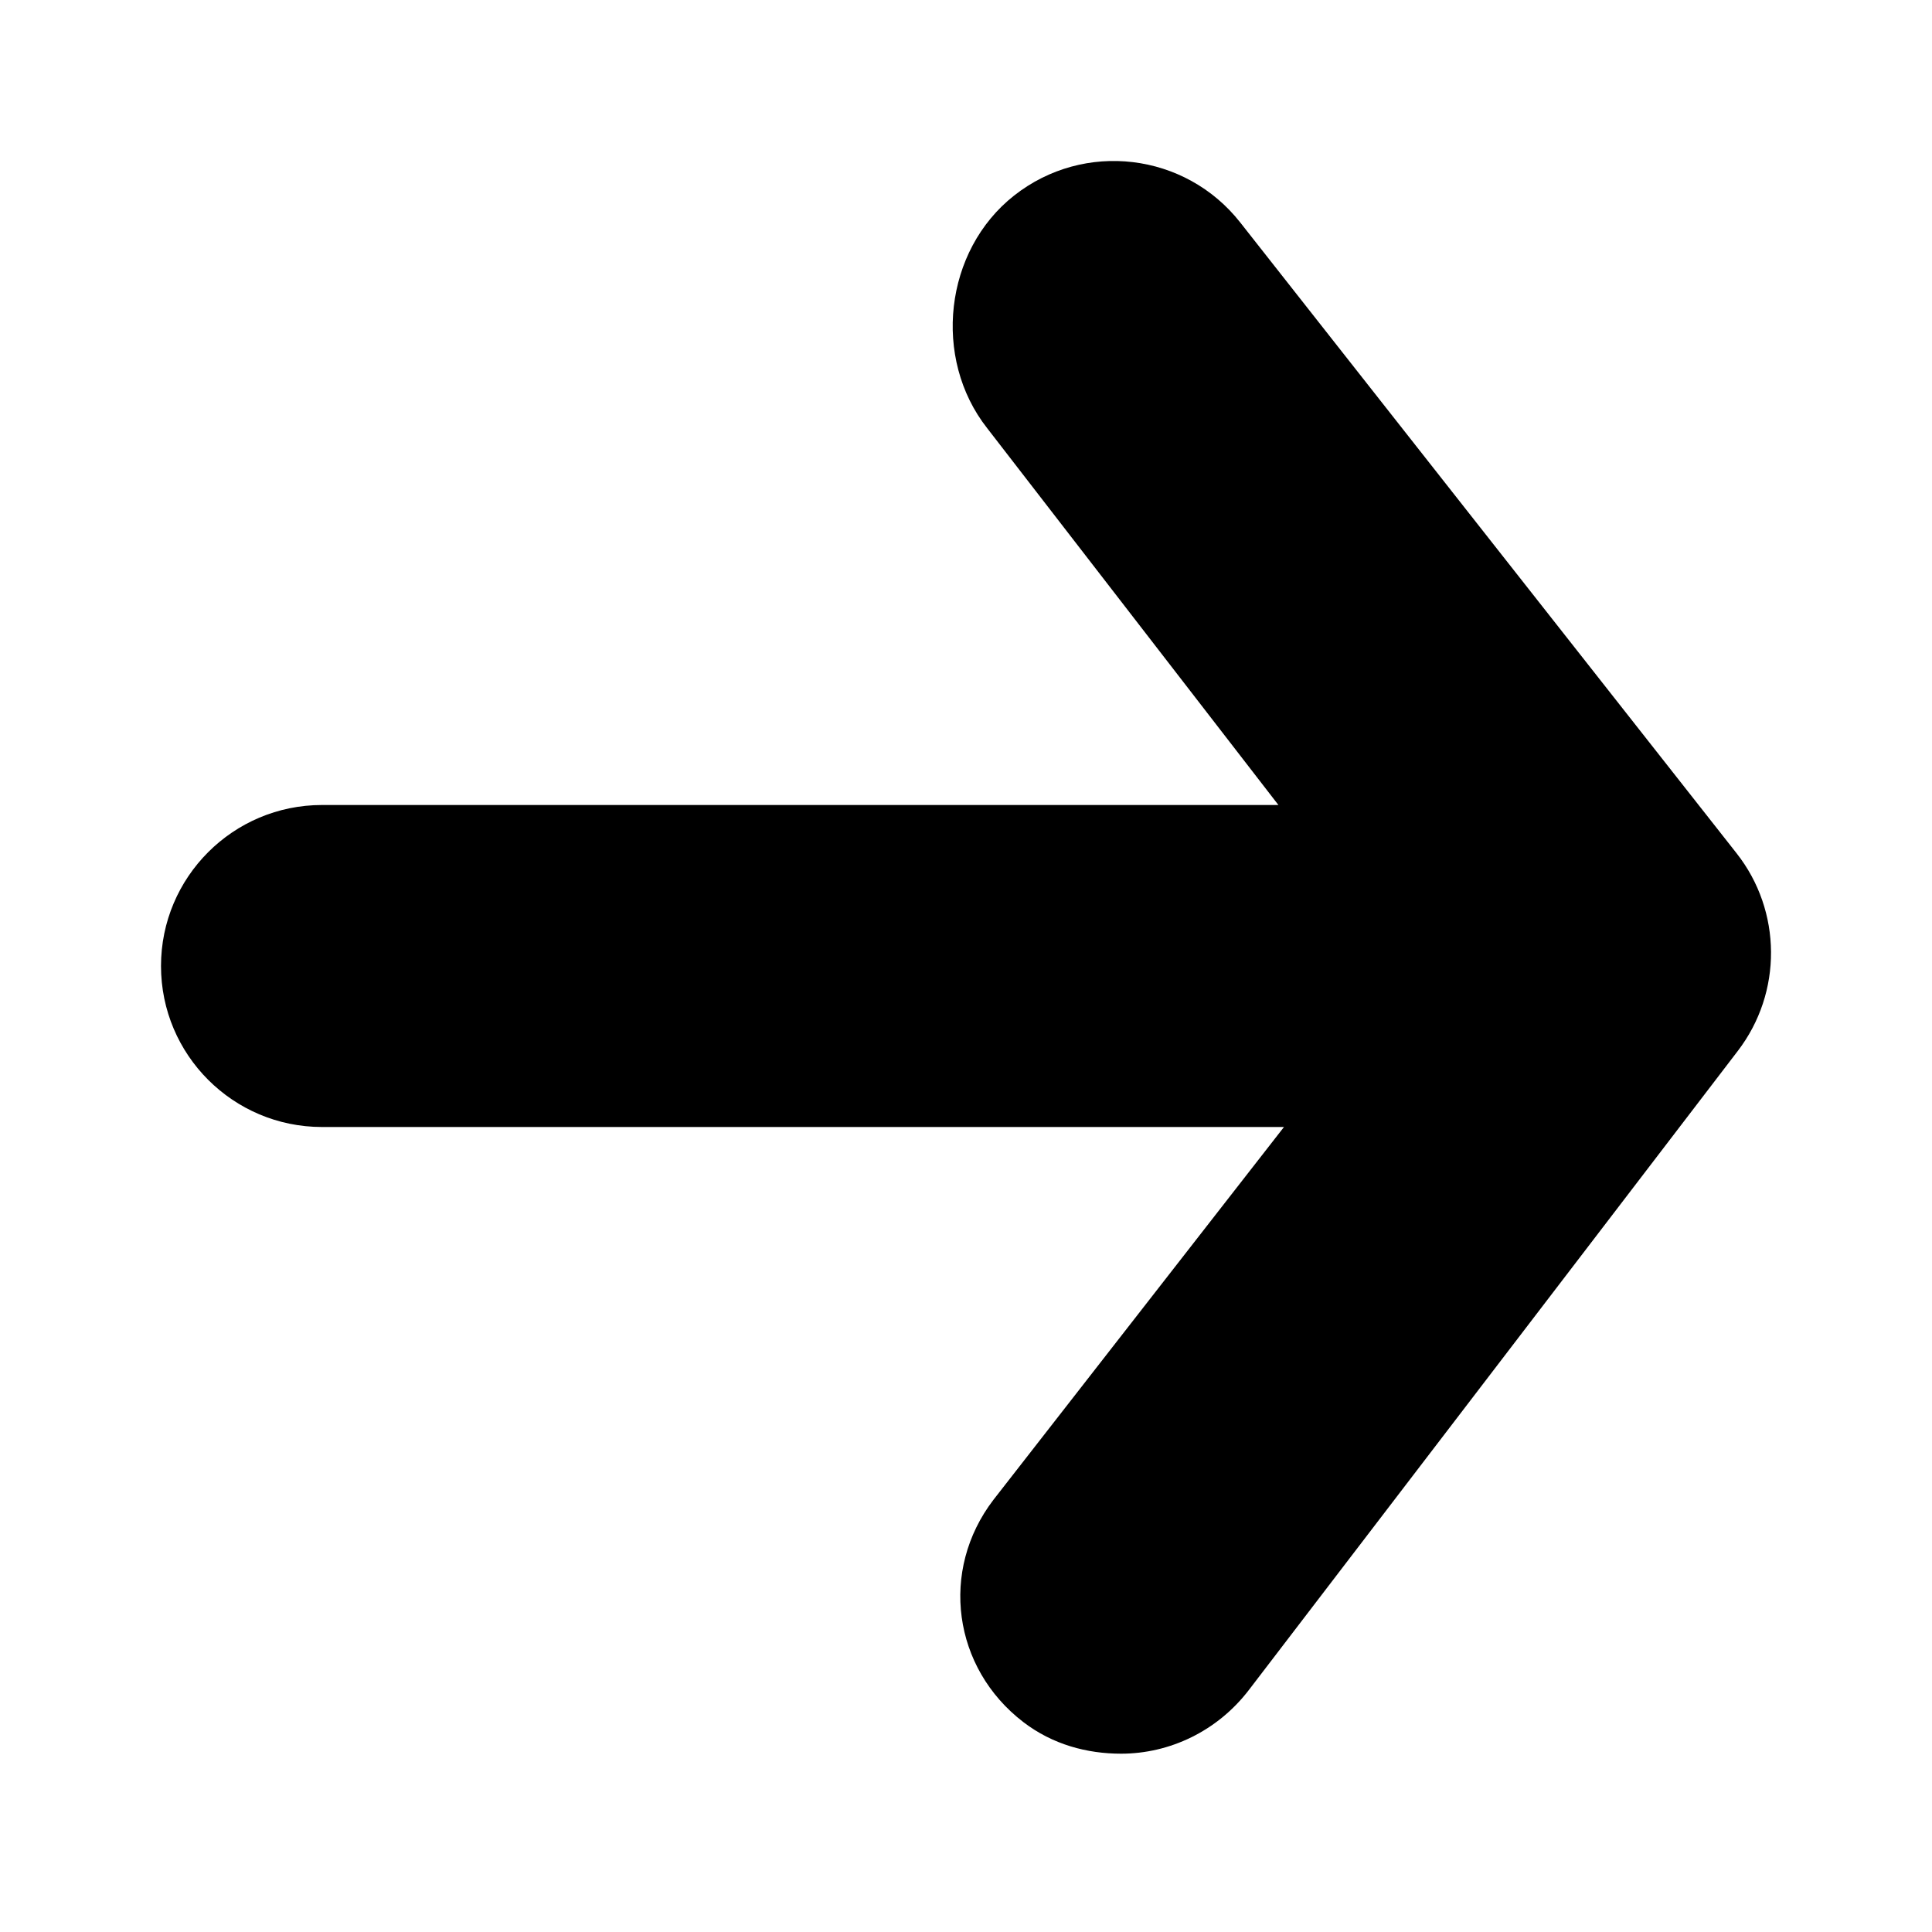<?xml version="1.0" encoding="utf-8"?>
<!-- Generator: Adobe Illustrator 16.0.0, SVG Export Plug-In . SVG Version: 6.00 Build 0)  -->
<!DOCTYPE svg PUBLIC "-//W3C//DTD SVG 1.1//EN" "http://www.w3.org/Graphics/SVG/1.1/DTD/svg11.dtd">
<svg version="1.1" xmlns="http://www.w3.org/2000/svg" xmlns:xlink="http://www.w3.org/1999/xlink" x="0px" y="0px" width="24px"
	 height="24px" viewBox="0 0 24 24" enable-background="new 0 0 24 24" xml:space="preserve">
<g id="_x31_6px">
</g>
<g id="_x31_6px-grid" display="none">
</g>
<g id="_x32_4px">
	<path d="M21.572,10.599l-6.165-7.835c-0.682-0.868-1.939-1.02-2.809-0.335c-0.868,0.683-1.018,2.022-0.335,2.89L15.881,10H4
		c-1.104,0-2,0.896-2,2s0.896,2,2,2h11.95l-3.609,4.631c-0.671,0.877-0.505,2.09,0.372,2.762c0.363,0.278,0.79,0.392,1.214,0.392
		c0.601,0,1.196-0.279,1.589-0.794l6.071-7.935C22.144,12.33,22.137,11.316,21.572,10.599z"/>
</g>
<g id="_x32_4px-grid" display="none">
	<path display="inline" fill="none" stroke="#FF33FF" stroke-width="0.075" stroke-miterlimit="10" d="M22,12
		c0,5.522-4.473,10-10,10S2,17.522,2,12S6.473,2,12,2S22,6.478,22,12z"/>
	<circle display="inline" fill="none" stroke="#FF33FF" stroke-width="0.075" stroke-miterlimit="10" cx="12" cy="12" r="5"/>
	<line display="inline" fill="none" stroke="#FF33FF" stroke-miterlimit="10" x1="4.562" y1="22.75" x2="4.562" y2="22.75"/>
	<line display="inline" fill="none" stroke="#FF33FF" stroke-width="0.075" stroke-miterlimit="10" x1="24" y1="24" x2="0" y2="0"/>
	<line display="inline" fill="none" stroke="#FF33FF" stroke-width="0.075" stroke-miterlimit="10" x1="0" y1="24" x2="24" y2="0"/>
</g>
<g id="_x33_6px">
</g>
<g id="_x33_6px-grid" display="none">
</g>
<g id="_x34_8px">
</g>
<g id="_x34_8px-grid" display="none">
</g>
<g id="_x37_2px">
</g>
<g id="_x37_2px-grid" display="none">
</g>
<g id="_x31_60px">
</g>
<g id="_x31_60px-grid" display="none">
</g>
</svg>
